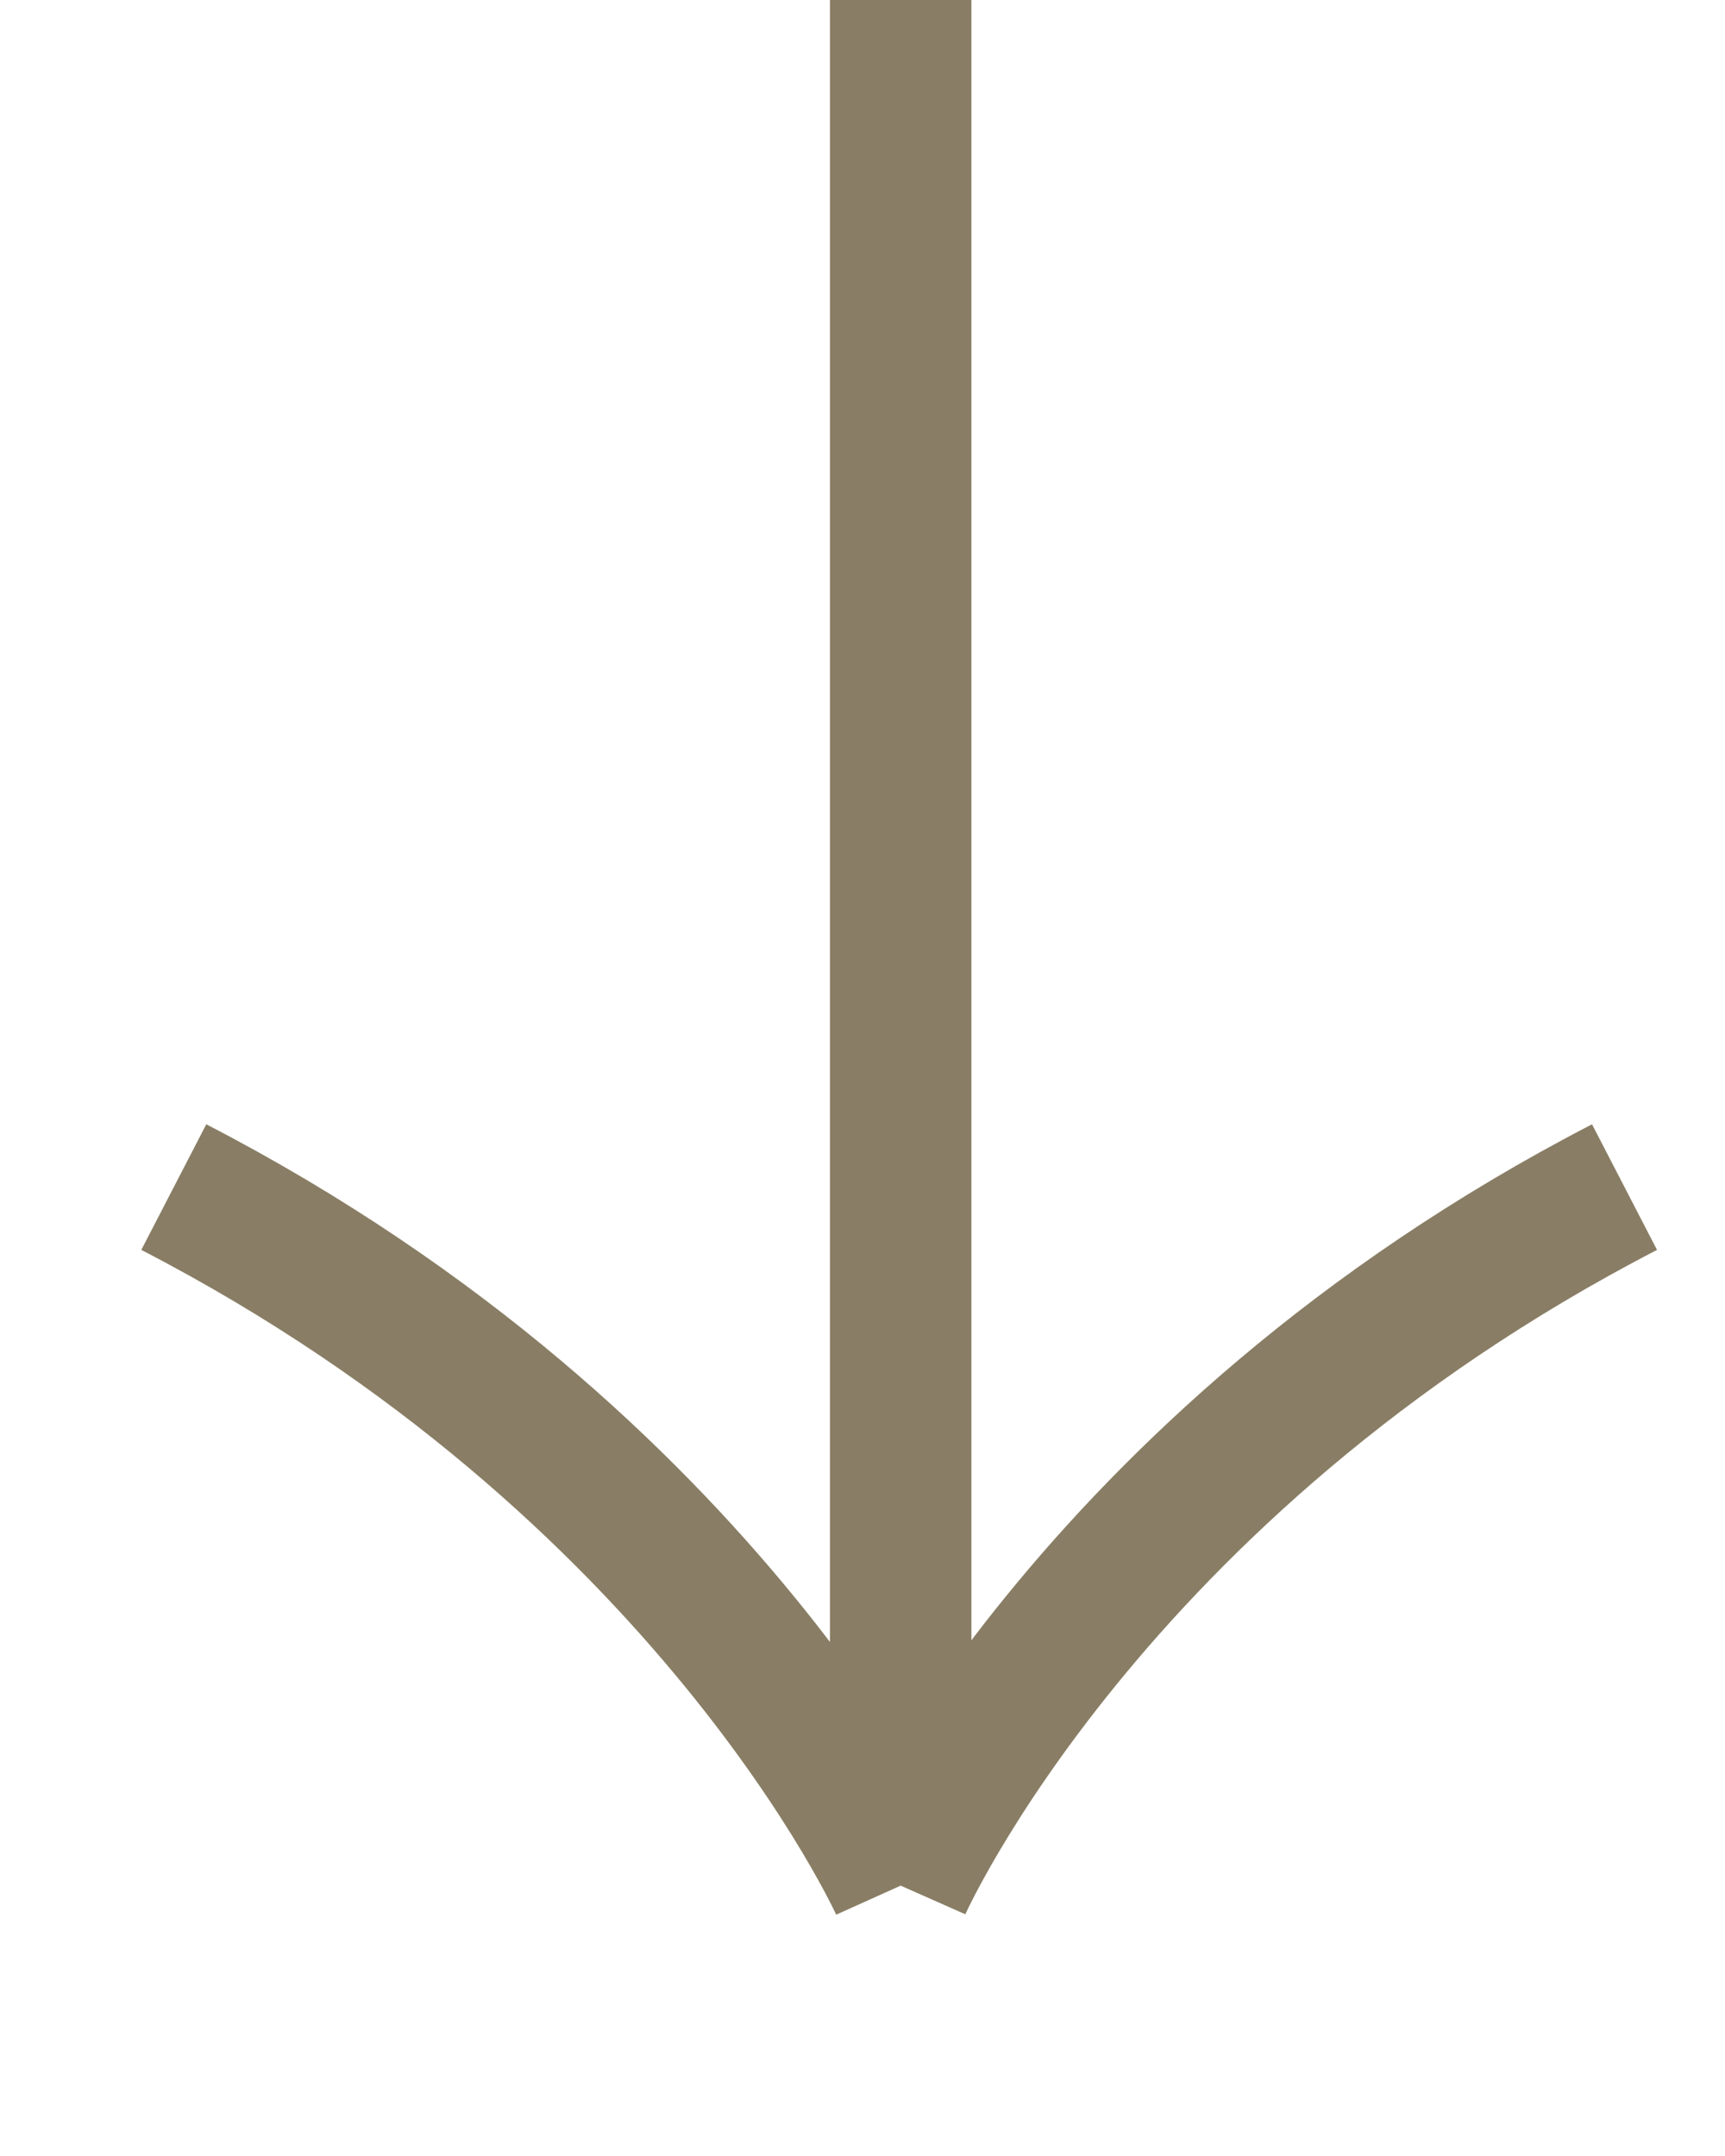 <svg width="8" height="10" viewBox="0 0 8 10" fill="none" xmlns="http://www.w3.org/2000/svg">
<path d="M4.177 0V8.746M4.177 8.746C4.177 8.746 5.042 6.795 7.534 5.506M4.177 8.746C4.177 8.746 3.298 6.795 0.806 5.506" stroke="#897E65" stroke-width="0.656" stroke-miterlimit="16"/>
</svg>
